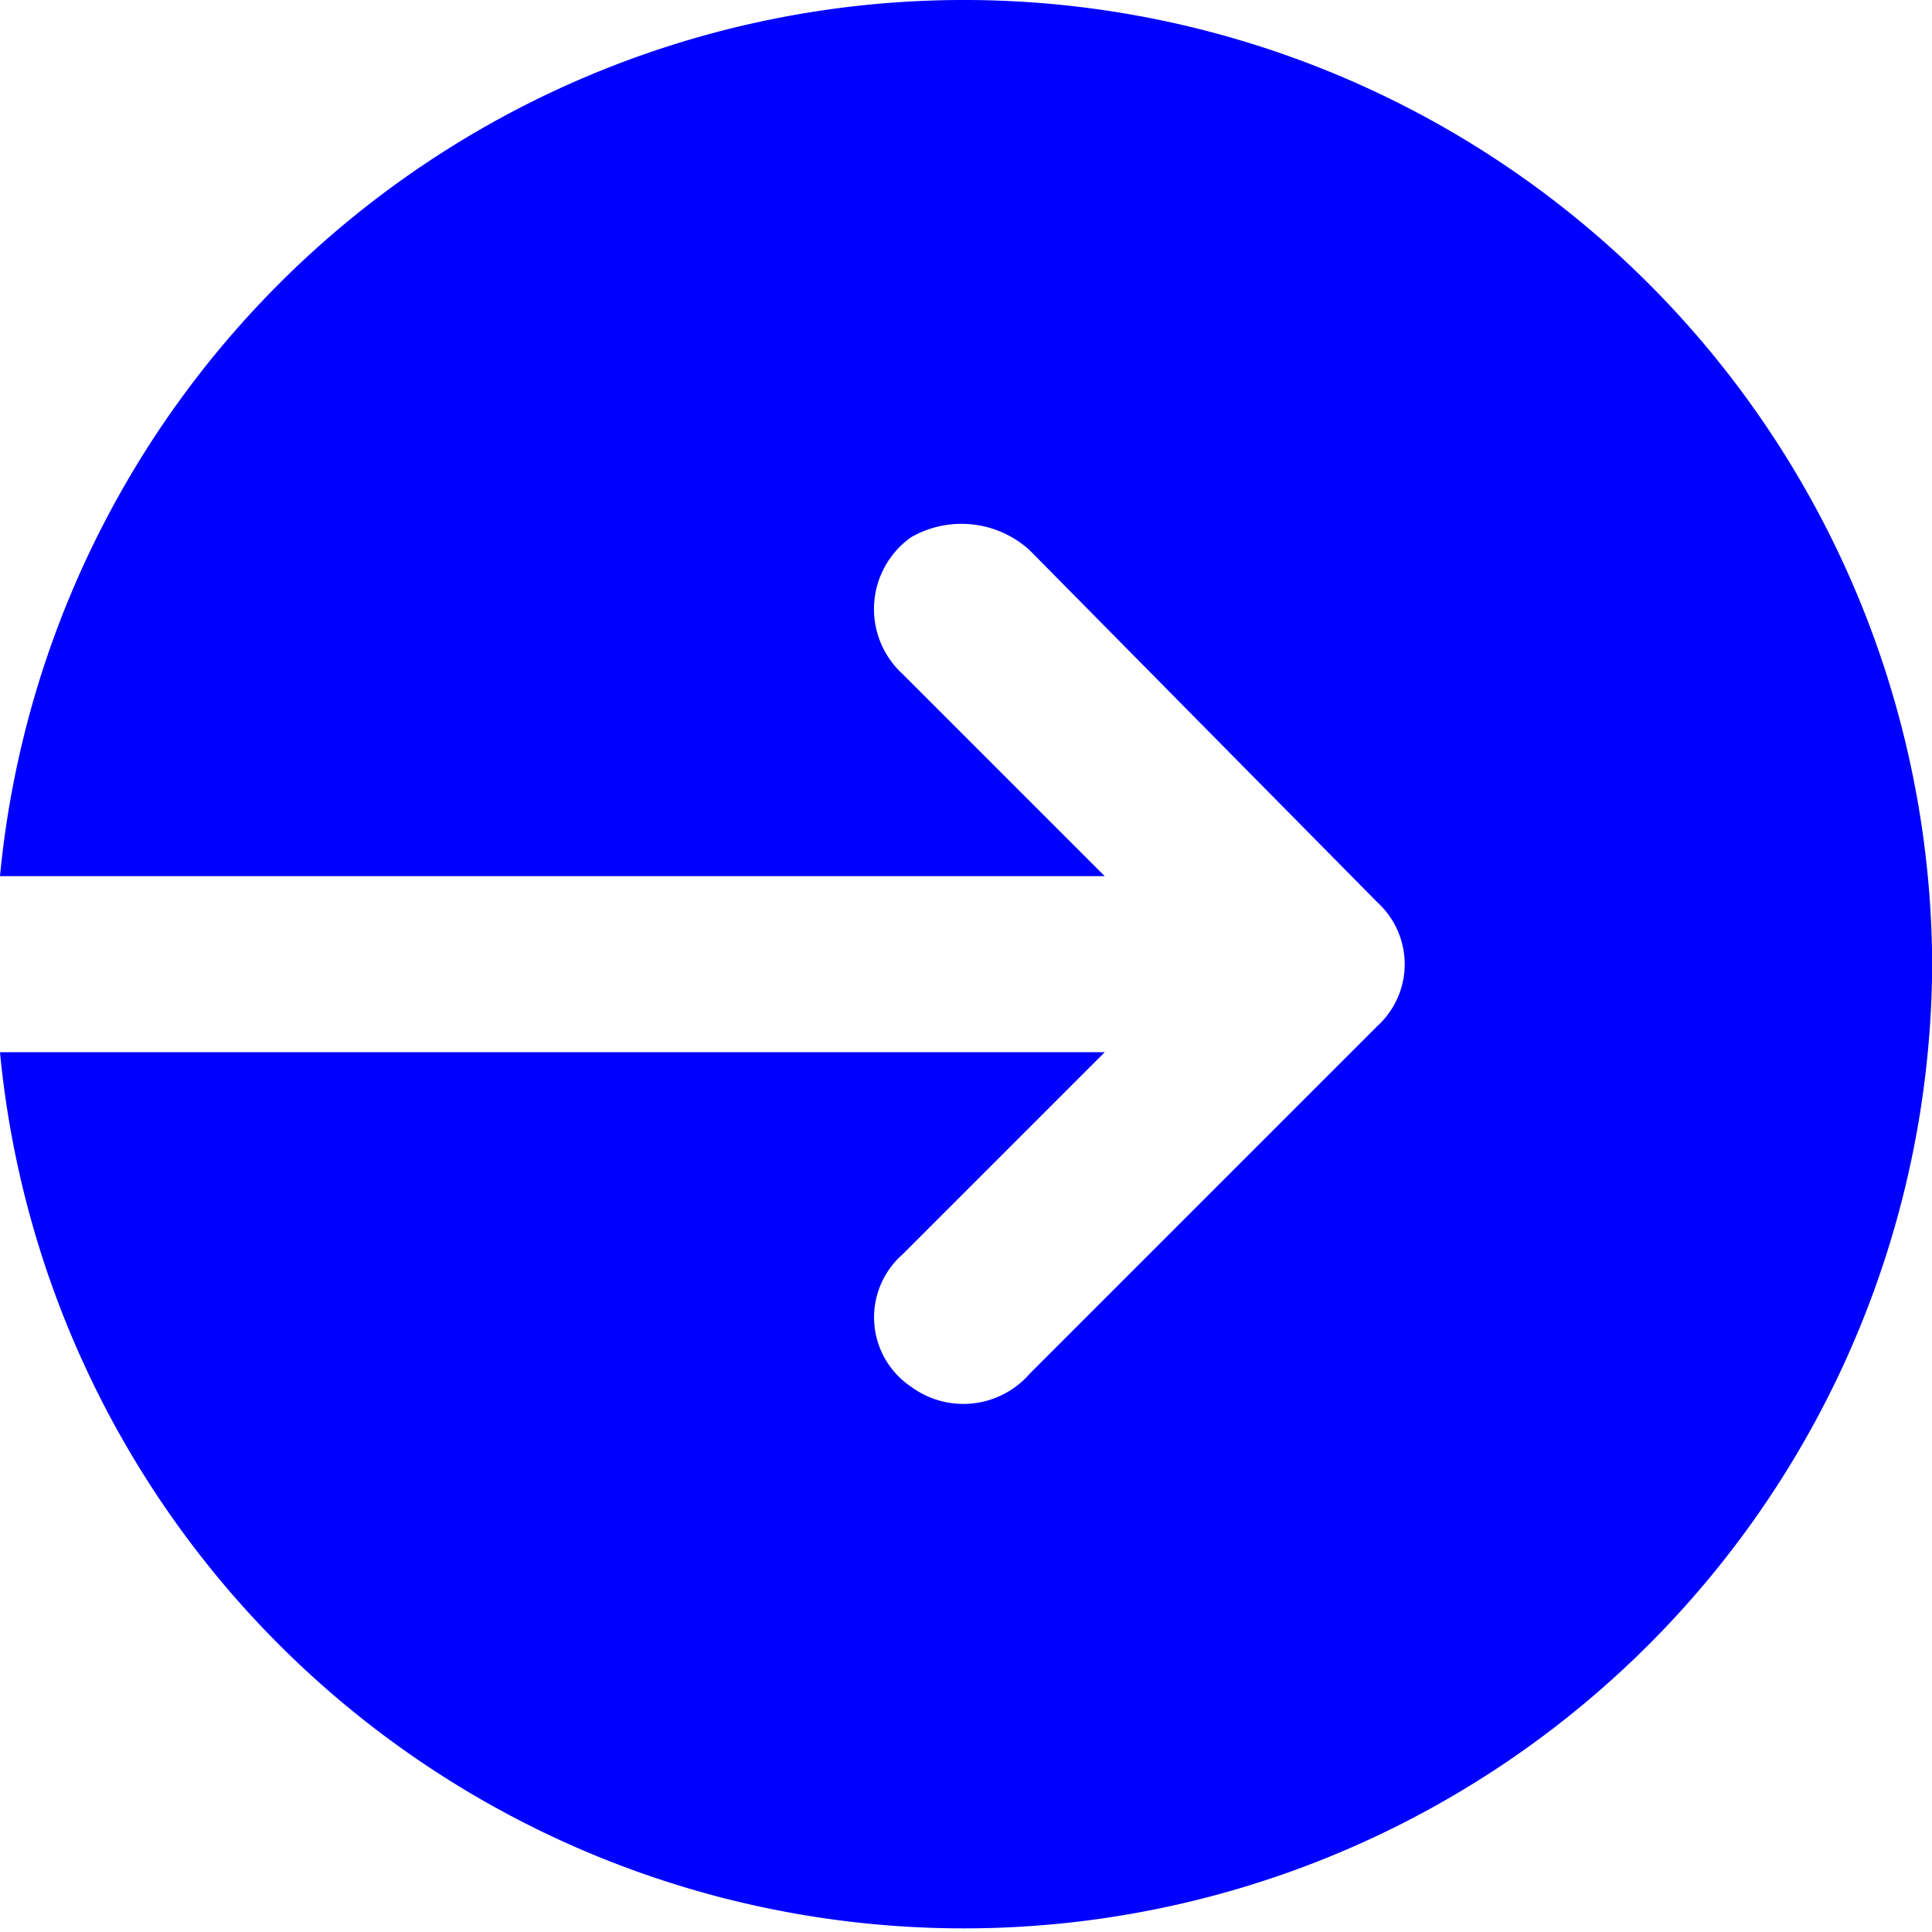 <?xml version="1.0" encoding="UTF-8" standalone="no"?>
<svg
   width="64"
   height="64"
   viewBox="0 0 64 64"
   fill="#0d98ba"
   version="1.1"
   id="svg1"
   sodipodi:docname="contact.svg"
   inkscape:version="1.3.2 (091e20e, 2023-11-25)"
   xmlns:inkscape="http://www.inkscape.org/namespaces/inkscape"
   xmlns:sodipodi="http://sodipodi.sourceforge.net/DTD/sodipodi-0.dtd"
   xmlns="http://www.w3.org/2000/svg"
   xmlns:svg="http://www.w3.org/2000/svg">
  <defs
     id="defs1" />
  <sodipodi:namedview
     id="namedview1"
     pagecolor="#ffffff"
     bordercolor="#000000"
     borderopacity="0.25"
     inkscape:showpageshadow="2"
     inkscape:pageopacity="0.0"
     inkscape:pagecheckerboard="0"
     inkscape:deskcolor="#d1d1d1"
     inkscape:zoom="14.125"
     inkscape:cx="24"
     inkscape:cy="24"
     inkscape:window-width="1392"
     inkscape:window-height="997"
     inkscape:window-x="1777"
     inkscape:window-y="25"
     inkscape:window-maximized="0"
     inkscape:current-layer="svg1" />
  <g
     id="g1"
     transform="matrix(1.458,0,0,1.458,-3.062,-3.052)"
     style="fill:#0000ff;fill-opacity:1">
    <path
       d="M 46,24 A 22,22 0 0 1 2.1,26 h 25.1 l -4.6,4.6 a 1.9,1.9 0 0 0 0.2,3 2,2 0 0 0 2.7,-0.3 l 7.9,-7.9 a 1.9,1.9 0 0 0 0,-2.8 l -7.9,-8 a 2.3,2.3 0 0 0 -2.7,-0.3 2,2 0 0 0 -0.2,3.1 L 27.2,22 H 2.1 A 22,22 0 0 1 46,24 Z"
       id="path1"
       style="fill:#0000ff;fill-opacity:1" />
  </g>
</svg>
